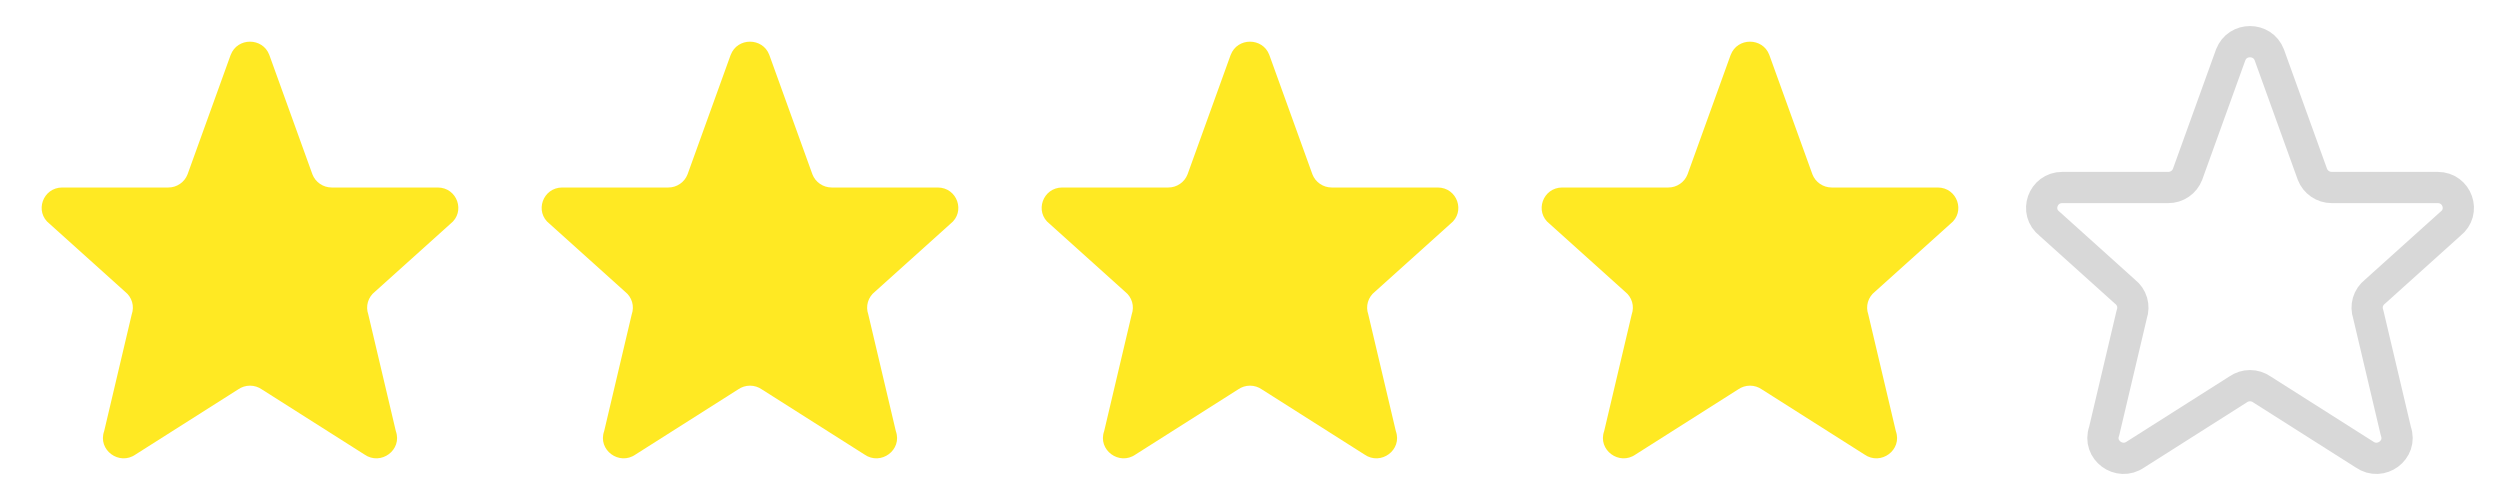 <svg width="80" height="16" viewBox="0 0 80 16" fill="none" xmlns="http://www.w3.org/2000/svg">
<path d="M7.383 1.755C7.596 1.193 8.403 1.193 8.617 1.755L9.997 5.578C10.094 5.831 10.34 6 10.615 6H14.006C14.633 6 14.906 6.78 14.413 7.162L12 9.333C11.892 9.417 11.813 9.532 11.774 9.663C11.736 9.793 11.74 9.933 11.785 10.061L12.667 13.797C12.881 14.397 12.187 14.912 11.661 14.543L8.383 12.463C8.271 12.384 8.137 12.341 8 12.341C7.863 12.341 7.729 12.384 7.617 12.463L4.339 14.543C3.814 14.912 3.119 14.396 3.333 13.797L4.215 10.061C4.26 9.933 4.264 9.793 4.226 9.663C4.187 9.532 4.108 9.417 4 9.333L1.587 7.162C1.093 6.78 1.368 6 1.993 6H5.385C5.518 6.001 5.649 5.96 5.759 5.885C5.869 5.81 5.954 5.703 6.002 5.578L7.382 1.755H7.383Z" fill="#FFE923"/>
<path d="M23.383 1.755C23.596 1.193 24.403 1.193 24.617 1.755L25.997 5.578C26.094 5.831 26.34 6 26.615 6H30.006C30.633 6 30.906 6.78 30.413 7.162L28 9.333C27.892 9.417 27.813 9.532 27.774 9.663C27.736 9.793 27.74 9.933 27.785 10.061L28.667 13.797C28.881 14.397 28.187 14.912 27.661 14.543L24.383 12.463C24.271 12.384 24.137 12.341 24 12.341C23.863 12.341 23.729 12.384 23.617 12.463L20.339 14.543C19.814 14.912 19.119 14.396 19.333 13.797L20.215 10.061C20.26 9.933 20.264 9.793 20.226 9.663C20.187 9.532 20.108 9.417 20 9.333L17.587 7.162C17.093 6.78 17.368 6 17.993 6H21.385C21.518 6.001 21.649 5.96 21.759 5.885C21.869 5.81 21.954 5.703 22.002 5.578L23.382 1.755H23.383Z" fill="#FFE923"/>
<path d="M39.383 1.755C39.596 1.193 40.403 1.193 40.617 1.755L41.997 5.578C42.094 5.831 42.34 6 42.615 6H46.006C46.633 6 46.906 6.78 46.413 7.162L44 9.333C43.892 9.417 43.813 9.532 43.774 9.663C43.736 9.793 43.74 9.933 43.785 10.061L44.667 13.797C44.881 14.397 44.187 14.912 43.661 14.543L40.383 12.463C40.271 12.384 40.137 12.341 40 12.341C39.863 12.341 39.729 12.384 39.617 12.463L36.339 14.543C35.814 14.912 35.119 14.396 35.333 13.797L36.215 10.061C36.26 9.933 36.264 9.793 36.226 9.663C36.187 9.532 36.108 9.417 36 9.333L33.587 7.162C33.093 6.78 33.368 6 33.993 6H37.385C37.518 6.001 37.649 5.96 37.759 5.885C37.869 5.81 37.954 5.703 38.002 5.578L39.382 1.755H39.383Z" fill="#FFE923"/>
<path d="M55.383 1.755C55.596 1.193 56.403 1.193 56.617 1.755L57.997 5.578C58.094 5.831 58.34 6 58.615 6H62.006C62.633 6 62.906 6.78 62.413 7.162L60 9.333C59.892 9.417 59.813 9.532 59.774 9.663C59.736 9.793 59.74 9.933 59.785 10.061L60.667 13.797C60.881 14.397 60.187 14.912 59.661 14.543L56.383 12.463C56.271 12.384 56.137 12.341 56 12.341C55.863 12.341 55.729 12.384 55.617 12.463L52.339 14.543C51.814 14.912 51.119 14.396 51.333 13.797L52.215 10.061C52.26 9.933 52.264 9.793 52.226 9.663C52.187 9.532 52.108 9.417 52 9.333L49.587 7.162C49.093 6.78 49.368 6 49.993 6H53.385C53.518 6.001 53.649 5.96 53.759 5.885C53.869 5.81 53.954 5.703 54.002 5.578L55.382 1.755H55.383Z" fill="#FFE923"/>
<path d="M71.383 1.755C71.596 1.193 72.403 1.193 72.617 1.755L73.997 5.578C74.094 5.831 74.34 6 74.615 6H78.006C78.633 6 78.906 6.78 78.413 7.162L76 9.333C75.892 9.417 75.813 9.532 75.774 9.663C75.736 9.793 75.74 9.933 75.785 10.061L76.667 13.797C76.881 14.397 76.187 14.912 75.661 14.543L72.383 12.463C72.271 12.384 72.137 12.341 72 12.341C71.863 12.341 71.729 12.384 71.617 12.463L68.339 14.543C67.814 14.912 67.119 14.396 67.333 13.797L68.215 10.061C68.26 9.933 68.264 9.793 68.226 9.663C68.187 9.532 68.108 9.417 68 9.333L65.587 7.162C65.093 6.78 65.368 6 65.993 6H69.385C69.518 6.001 69.649 5.96 69.759 5.885C69.869 5.81 69.954 5.703 70.002 5.578L71.382 1.755H71.383Z" stroke="#D8D8D8" stroke-linecap="round" stroke-linejoin="round"/>
</svg>
